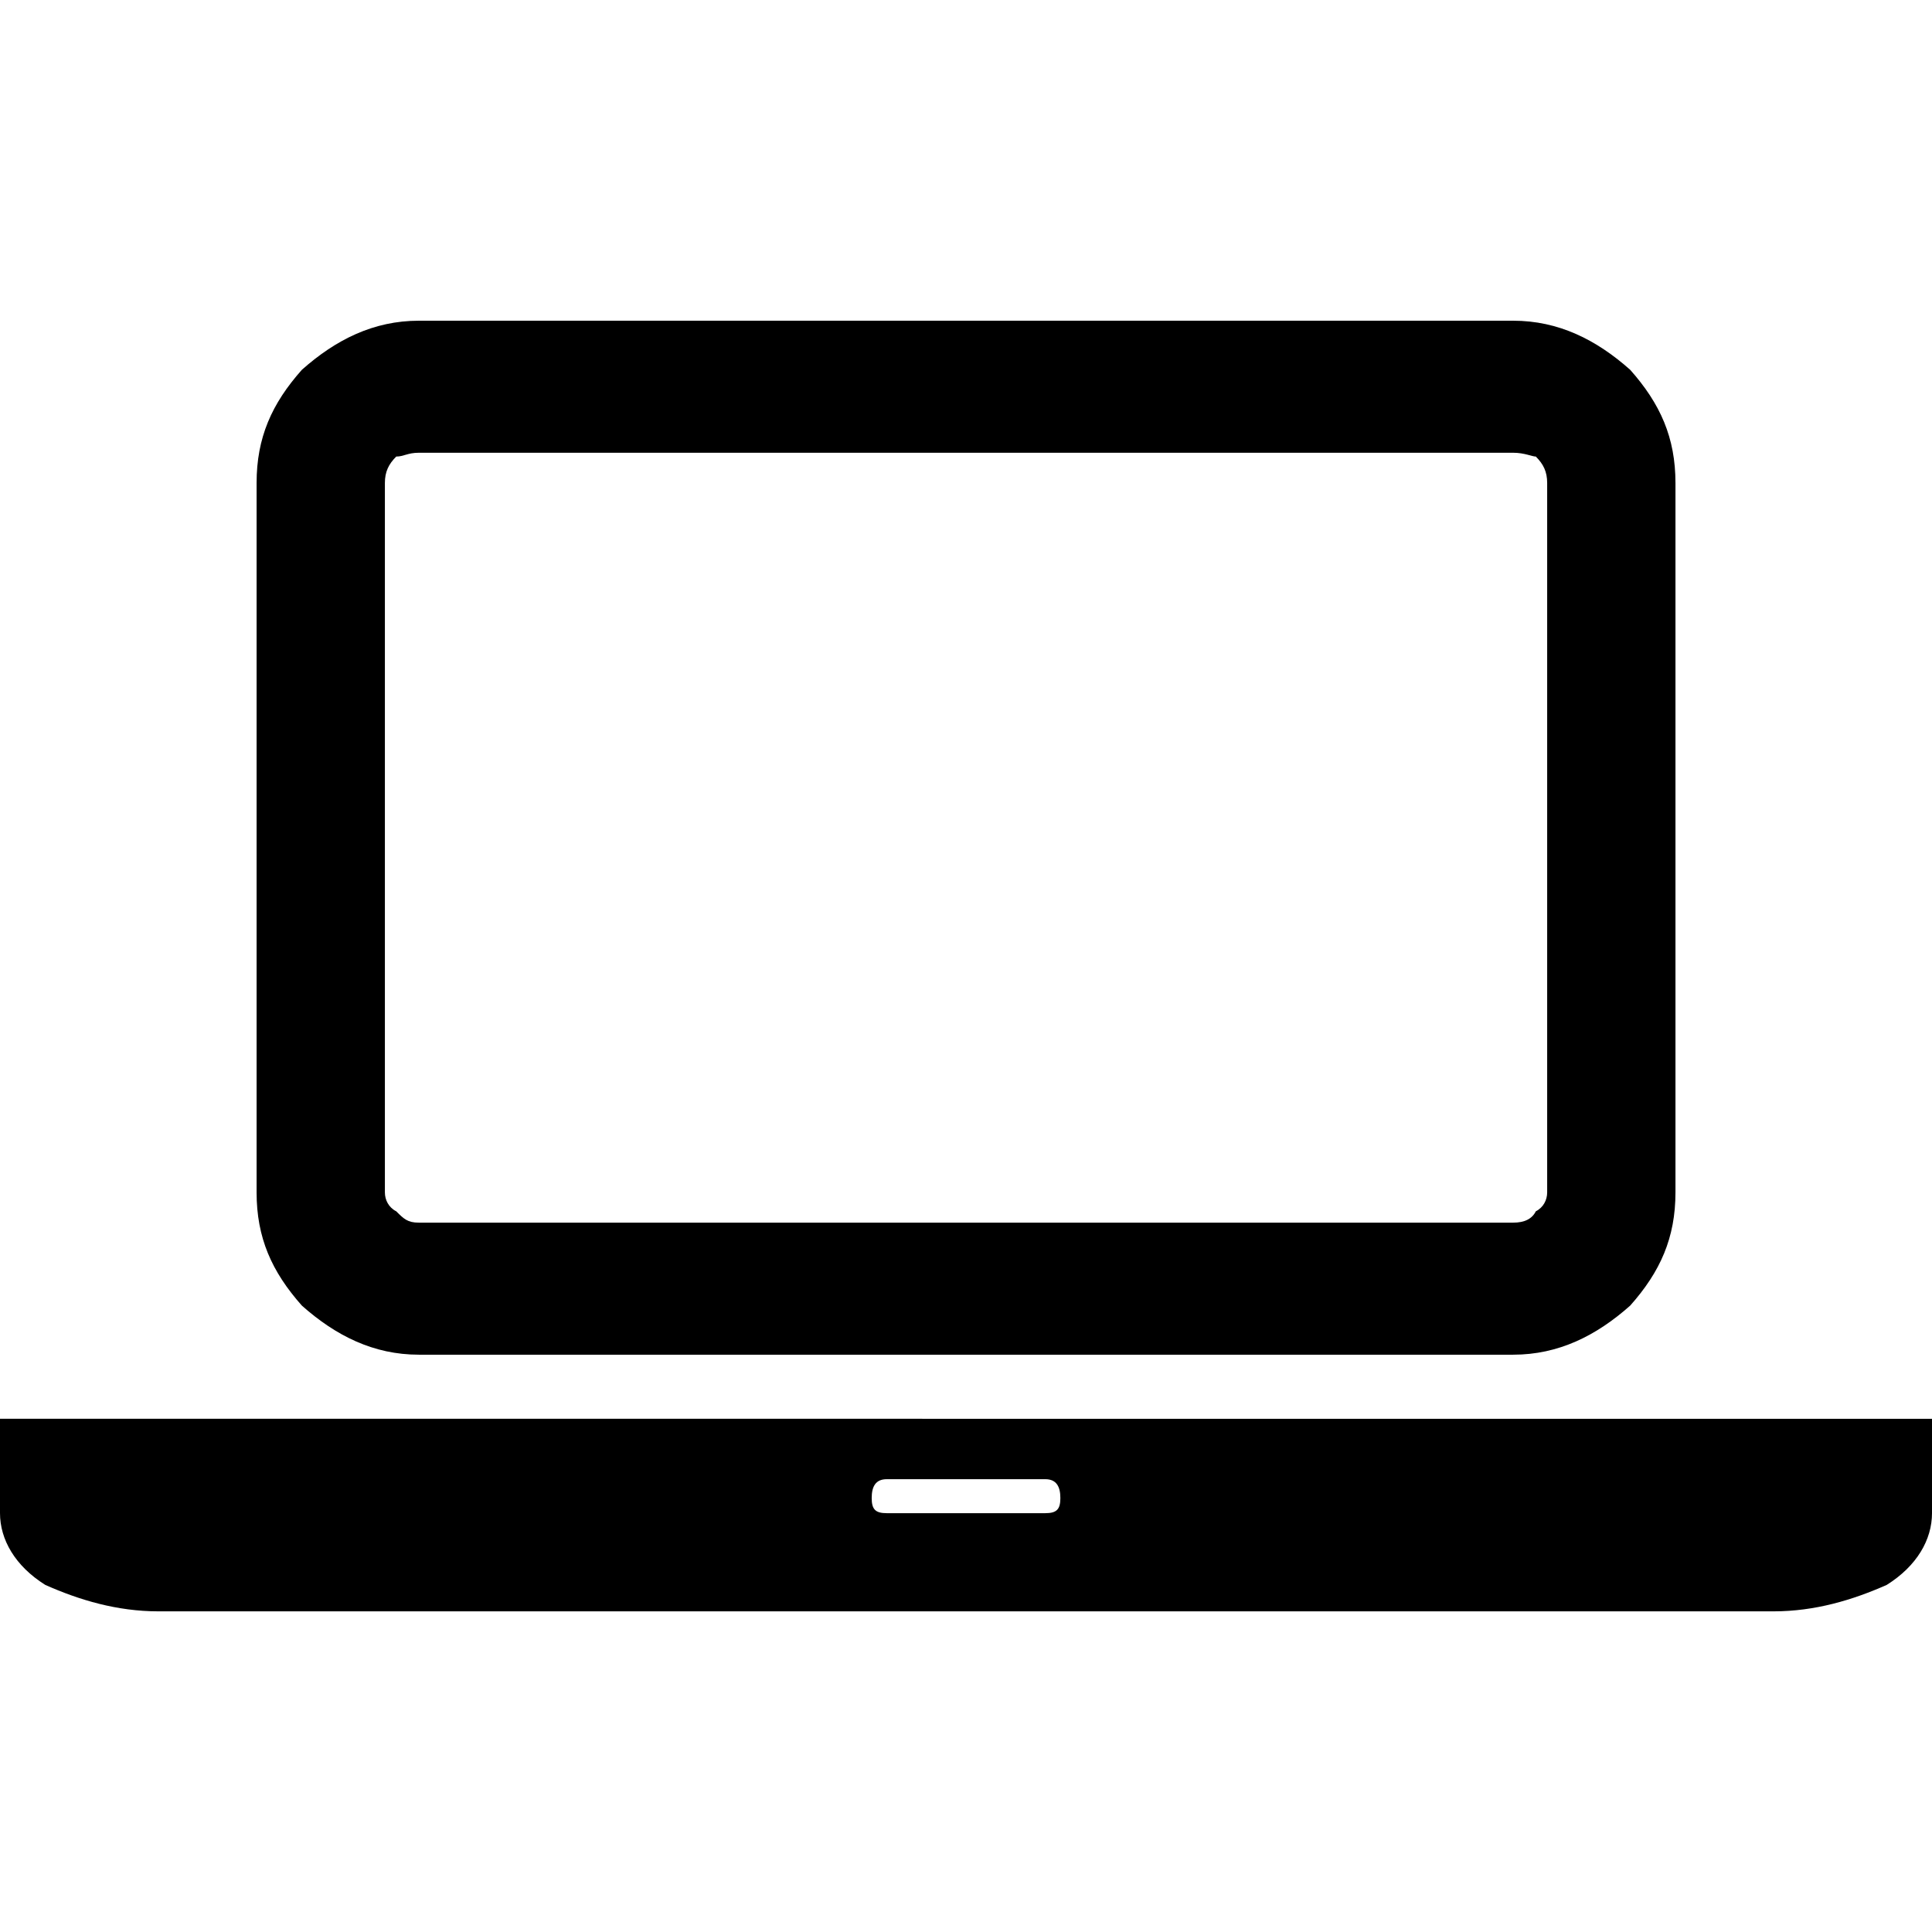 <?xml version="1.0" encoding="UTF-8" standalone="no"?>
<!-- Generated by IcoMoon.io -->

<svg
   xmlns:dc="http://purl.org/dc/elements/1.1/"
   xmlns:cc="http://creativecommons.org/ns#"
   xmlns:rdf="http://www.w3.org/1999/02/22-rdf-syntax-ns#"
   xmlns:svg="http://www.w3.org/2000/svg"
   xmlns="http://www.w3.org/2000/svg"
   xmlns:sodipodi="http://sodipodi.sourceforge.net/DTD/sodipodi-0.dtd"
   xmlns:inkscape="http://www.inkscape.org/namespaces/inkscape"
   version="1.1"
   width="32"
   height="32"
   viewBox="0 0 32 32"
   id="svg2"
   inkscape:version="0.48.0 r9654"
   sodipodi:docname="laptop.svg">
  <defs
     id="defs10" />
  <sodipodi:namedview
     pagecolor="#ffffff"
     bordercolor="#666666"
     borderopacity="1"
     objecttolerance="10"
     gridtolerance="10"
     guidetolerance="10"
     inkscape:pageopacity="0"
     inkscape:pageshadow="2"
     inkscape:window-width="1920"
     inkscape:window-height="1017"
     id="namedview8"
     showgrid="false"
     inkscape:zoom="8.15625"
     inkscape:cx="1.348659"
     inkscape:cy="16"
     inkscape:window-x="1912"
     inkscape:window-y="-8"
     inkscape:window-maximized="1"
     inkscape:current-layer="svg2" />
  <title
     id="title4">laptop</title>
  <path
     d="m 6.938,22.438 c -0.75,0 -1.375,-0.313 -1.938,-0.813 -0.5,-0.563 -0.75,-1.125 -0.75,-1.875 v -11.75 c 0,-0.75 0.25,-1.313 0.75,-1.875 0.563,-0.5 1.188,-0.813 1.938,-0.813 h 18.125 c 0.75,0 1.375,0.313 1.938,0.813 0.5,0.563 0.75,1.125 0.75,1.875 v 11.75 c 0,0.75 -0.25,1.313 -0.75,1.875 -0.563,0.5 -1.188,0.813 -1.938,0.813 z M 6.375,8 v 11.75 c 0,0.125 0.063,0.25 0.188,0.313 0.125,0.125 0.188,0.188 0.375,0.188 h 18.125 c 0.188,0 0.313,-0.063 0.375,-0.188 0.125,-0.063 0.188,-0.188 0.188,-0.313 v -11.75 c 0,-0.188 -0.063,-0.313 -0.188,-0.438 -0.063,0 -0.188,-0.063 -0.375,-0.063 H 6.938 c -0.188,0 -0.25,0.063 -0.375,0.063 -0.125,0.125 -0.188,0.25 -0.188,0.438 z m 23,15.5 H 32 v 1.563 c 0,0.438 -0.25,0.875 -0.75,1.188 -0.563,0.25 -1.188,0.438 -1.875,0.438 H 2.625 c -0.688,0 -1.313,-0.188 -1.875,-0.438 C 0.25,25.938 0,25.5 0,25.062 v -1.563 z m -12.062,1.563 c 0.188,0 0.25,-0.063 0.25,-0.25 0,-0.187 -0.063,-0.313 -0.25,-0.313 h -2.625 c -0.188,0 -0.25,0.125 -0.25,0.313 0,0.188 0.063,0.25 0.25,0.25 z"
     id="path6"
     inkscape:connector-curvature="0" />
</svg>

